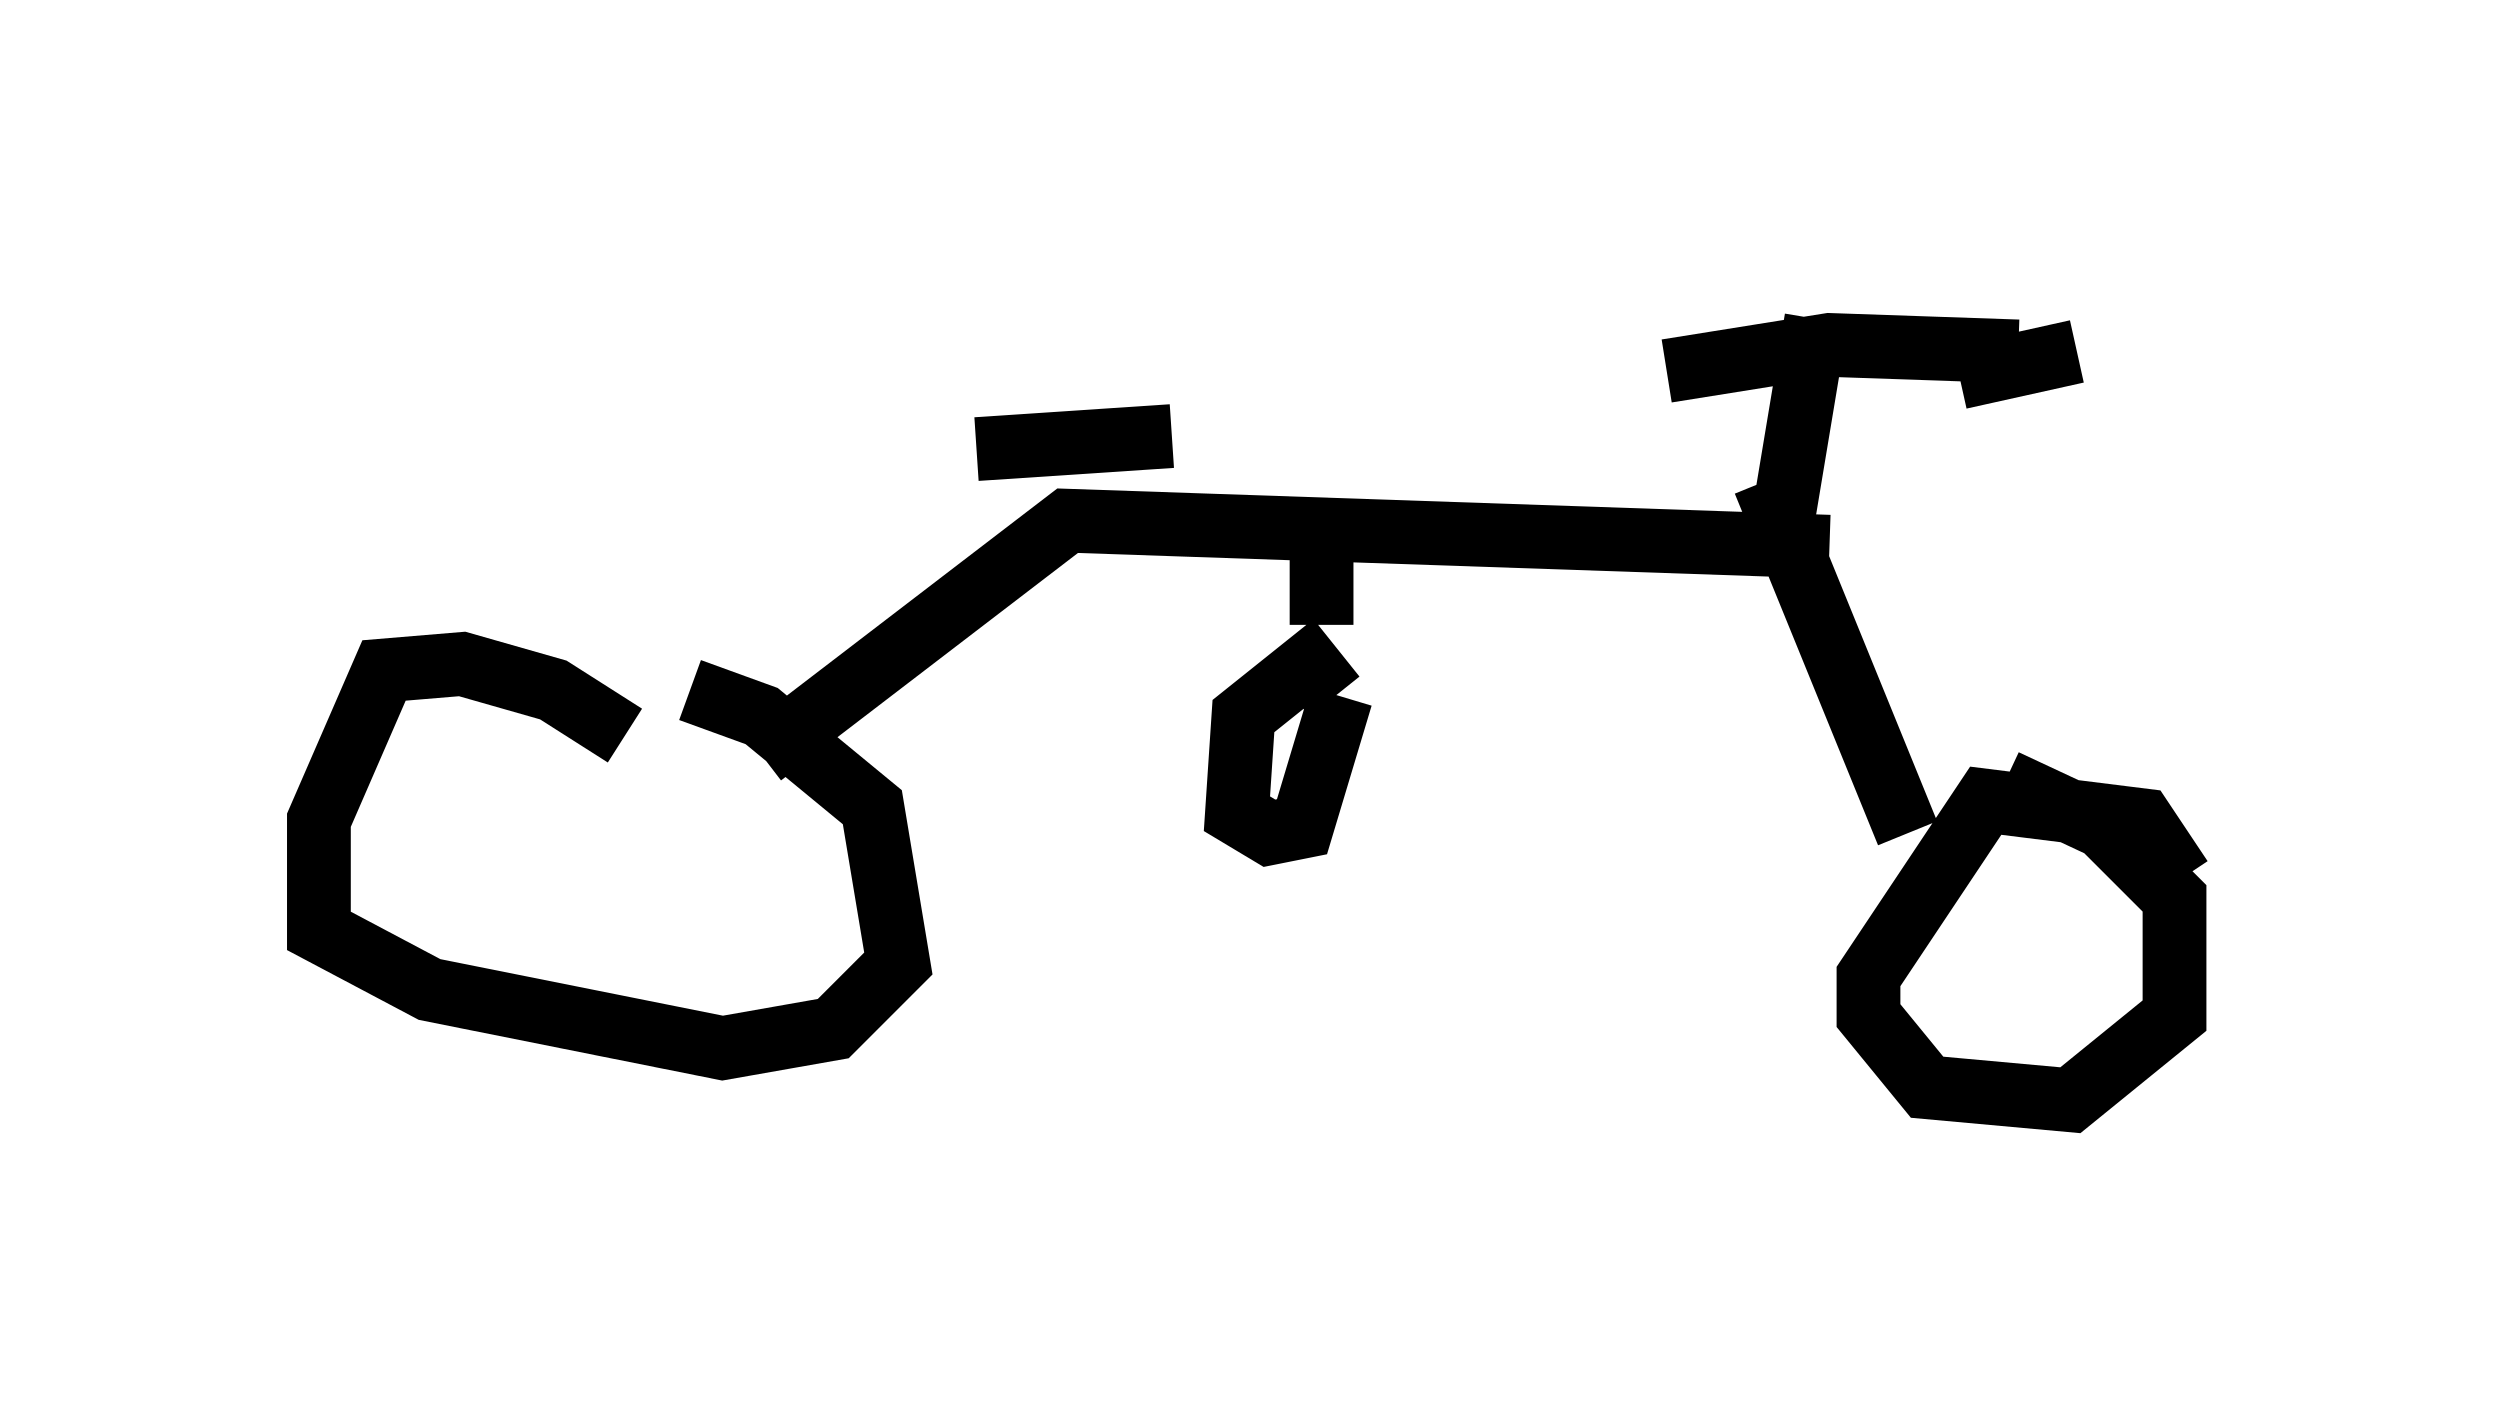 <?xml version="1.0" encoding="utf-8" ?>
<svg baseProfile="full" height="22.25" version="1.1" width="39.196" xmlns="http://www.w3.org/2000/svg" xmlns:ev="http://www.w3.org/2001/xml-events" xmlns:xlink="http://www.w3.org/1999/xlink"><defs /><rect fill="white" height="22.25" width="39.196" x="0" y="0" /><path d="M10.104, 12.146 m-0.306, -0.613 l-1.123, -0.715 -1.429, -0.408 l-1.225, 0.102 -1.021, 2.348 l0.0, 1.735 1.735, 0.919 l4.594, 0.919 1.735, -0.306 l1.021, -1.021 -0.408, -2.45 l-1.735, -1.429 -1.123, -0.408 m23.377, 2.96 l-0.613, -0.919 -2.45, -0.306 l-1.838, 2.756 0.0, 0.613 l0.919, 1.123 2.246, 0.204 l1.633, -1.327 0.0, -1.838 l-1.123, -1.123 -1.531, -0.715 m-19.498, -0.408 l4.798, -3.675 11.944, 0.408 m0.0, 0.0 l0.0, 0.0 m1.225, 4.492 l-2.246, -5.513 m-6.942, 0.817 l0.0, 1.429 m0.204, 1.123 l-0.408, -0.51 -1.021, 0.817 l-0.102, 1.531 0.51, 0.306 l0.51, -0.102 0.613, -2.042 m6.942, -2.858 l0.51, -3.063 m2.246, 0.919 l1.838, -0.408 m-0.919, 0.0 l-2.96, -0.102 -2.552, 0.408 m-10.821, 1.225 l3.063, -0.204 " fill="none" stroke="black" stroke-width="1" /></svg>